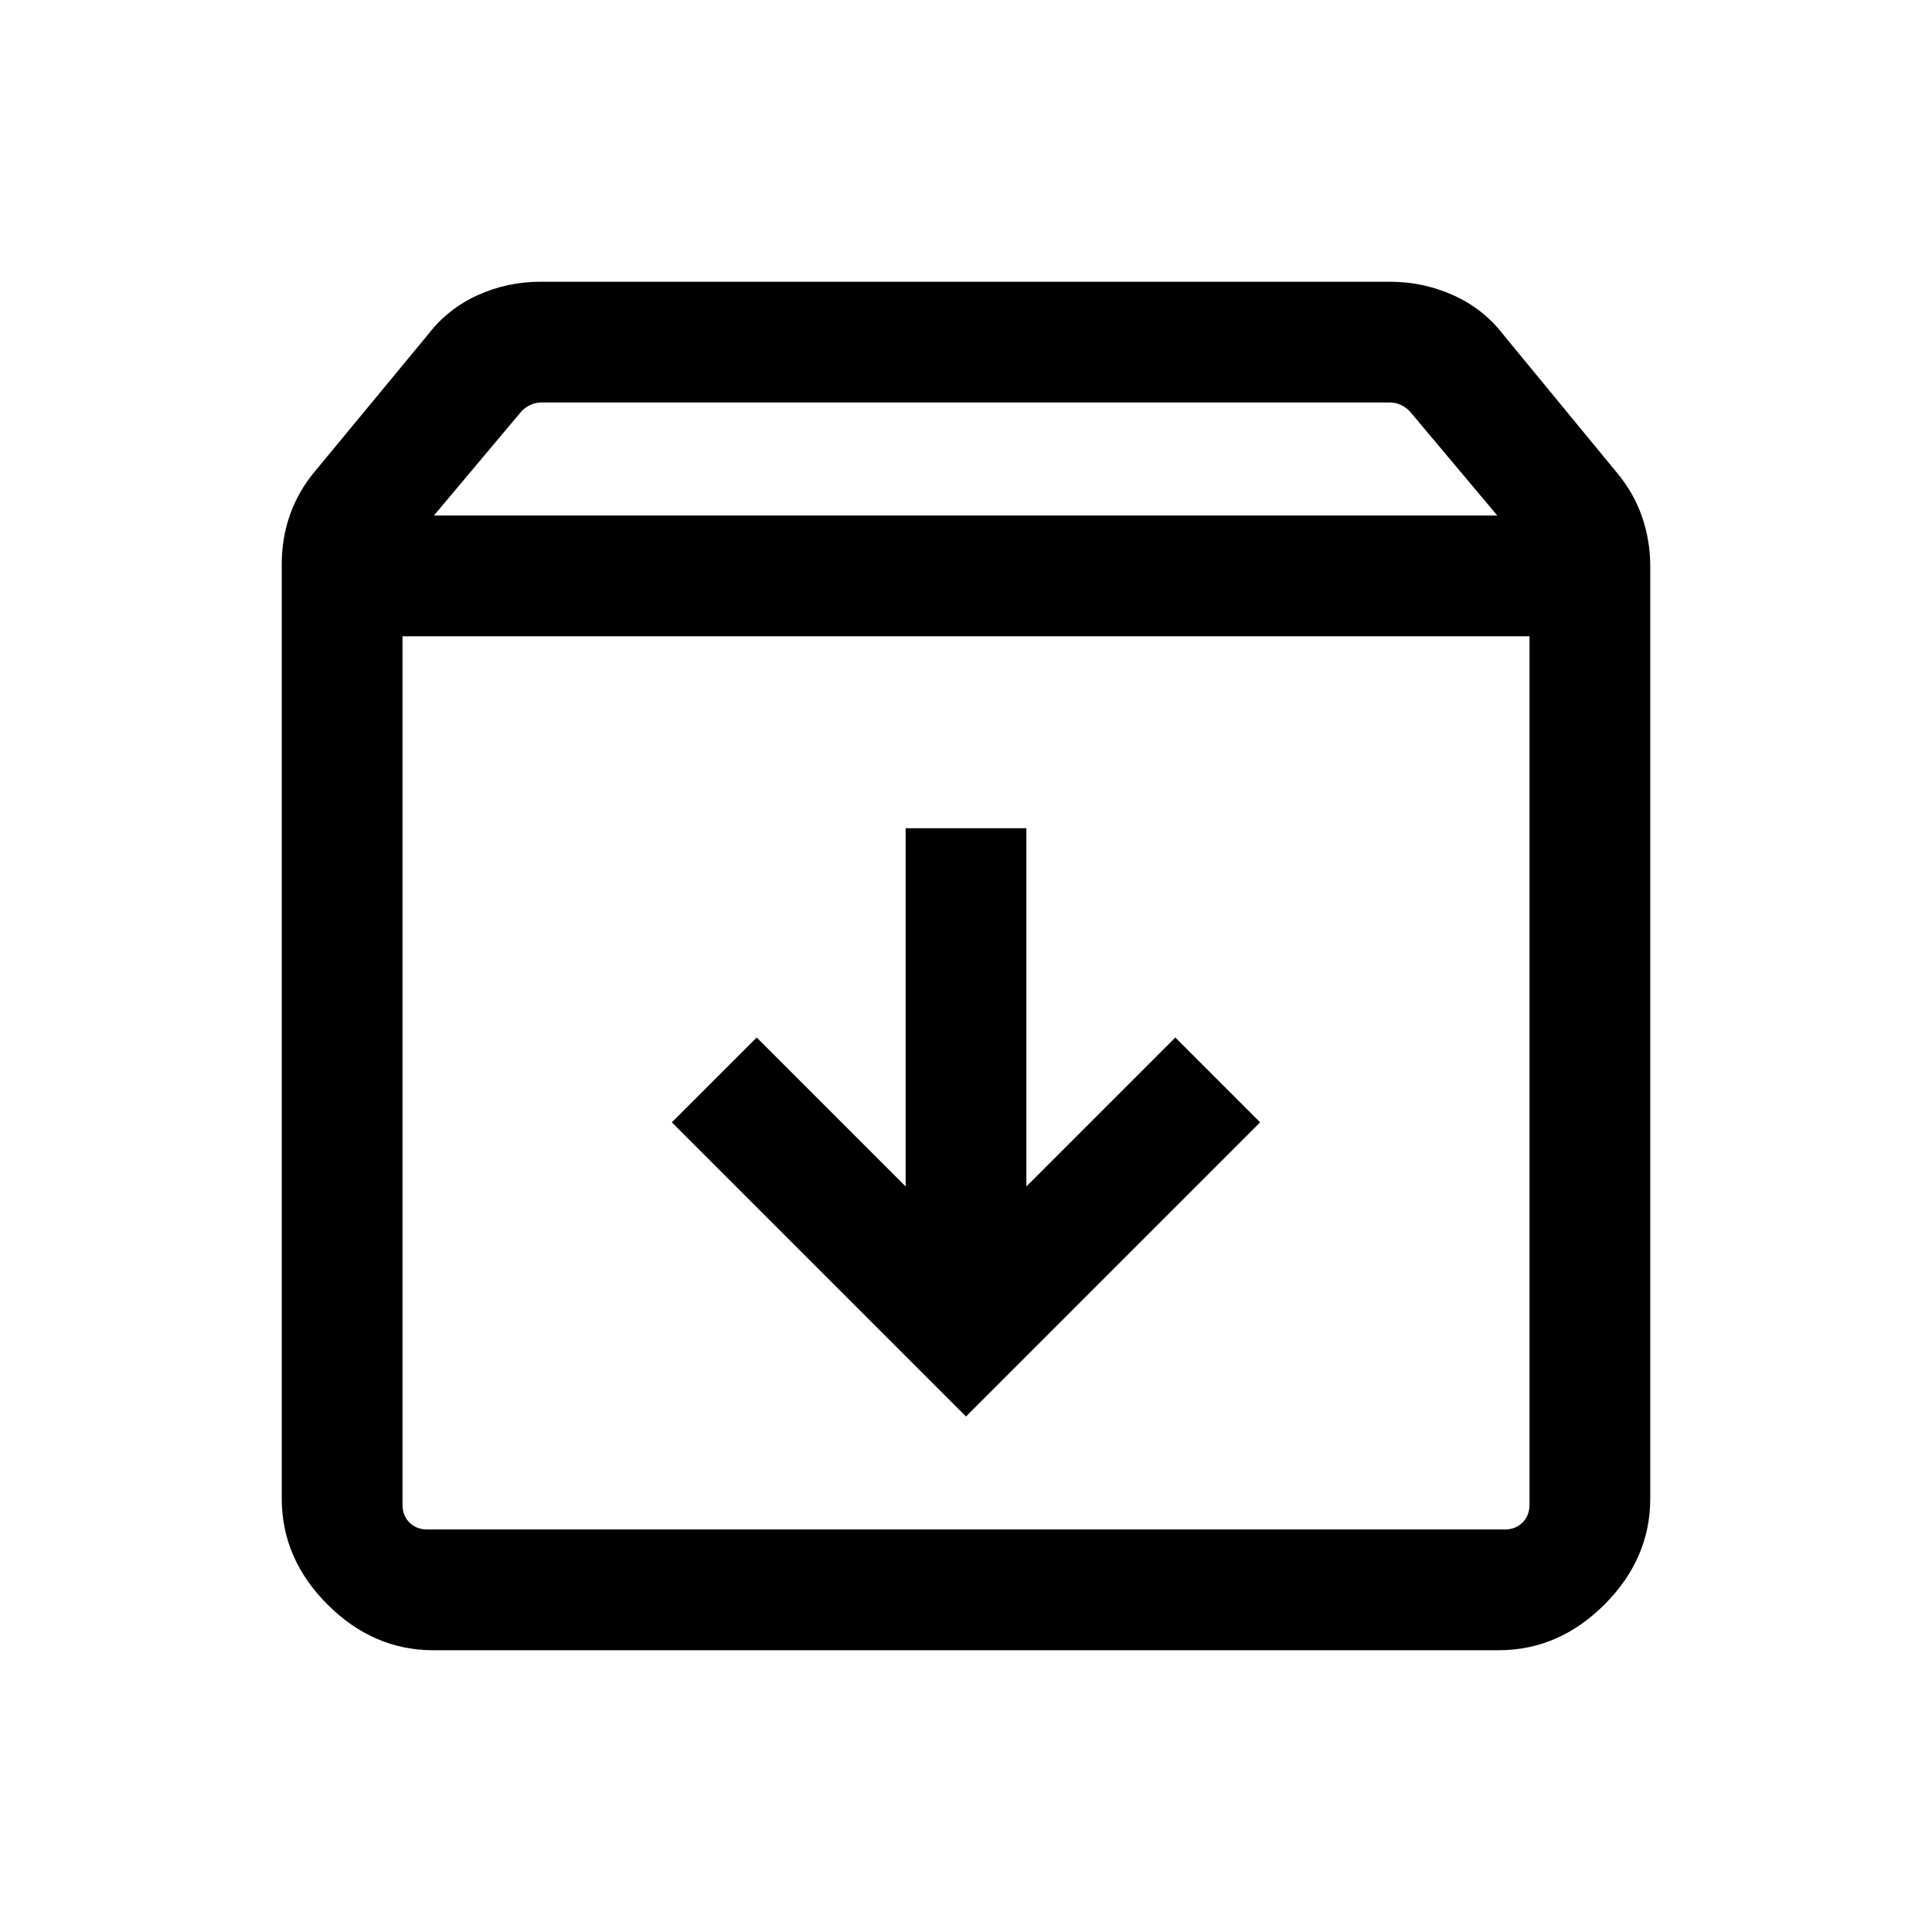 <svg xmlns="http://www.w3.org/2000/svg" height="24" viewBox="0 -960 960 960" width="24"><path d="m480-256.155 146.153-146.153L584-444.461l-74.001 74.001v-178.001h-59.998v178.001L376-444.461l-42.153 42.153L480-256.155ZM200-643.846v431.537q0 5.385 3.462 8.847 3.462 3.462 8.847 3.462h535.382q5.385 0 8.847-3.462 3.462-3.462 3.462-8.847v-431.537H200Zm15.386 503.845q-29.923 0-52.654-22.731-22.731-22.731-22.731-52.654v-464.382q0-12.846 4.116-24.5 4.115-11.653 12.346-21.499l56.154-67.924q9.846-12.846 24.615-19.577 14.769-6.731 31.231-6.731h422.305q16.461 0 31.423 6.731 14.961 6.731 24.807 19.577l56.539 68.693q8.231 9.846 12.346 21.692 4.116 11.846 4.116 24.692v463.228q0 29.923-22.731 52.654-22.731 22.731-52.654 22.731H215.386Zm.229-563.844H744l-43.616-51.924q-1.923-1.923-4.423-3.077Q693.46-760 690.768-760h-421.92q-2.693 0-5.193 1.154-2.5 1.154-4.424 3.077l-43.616 51.924ZM480-421.923Z"/></svg>